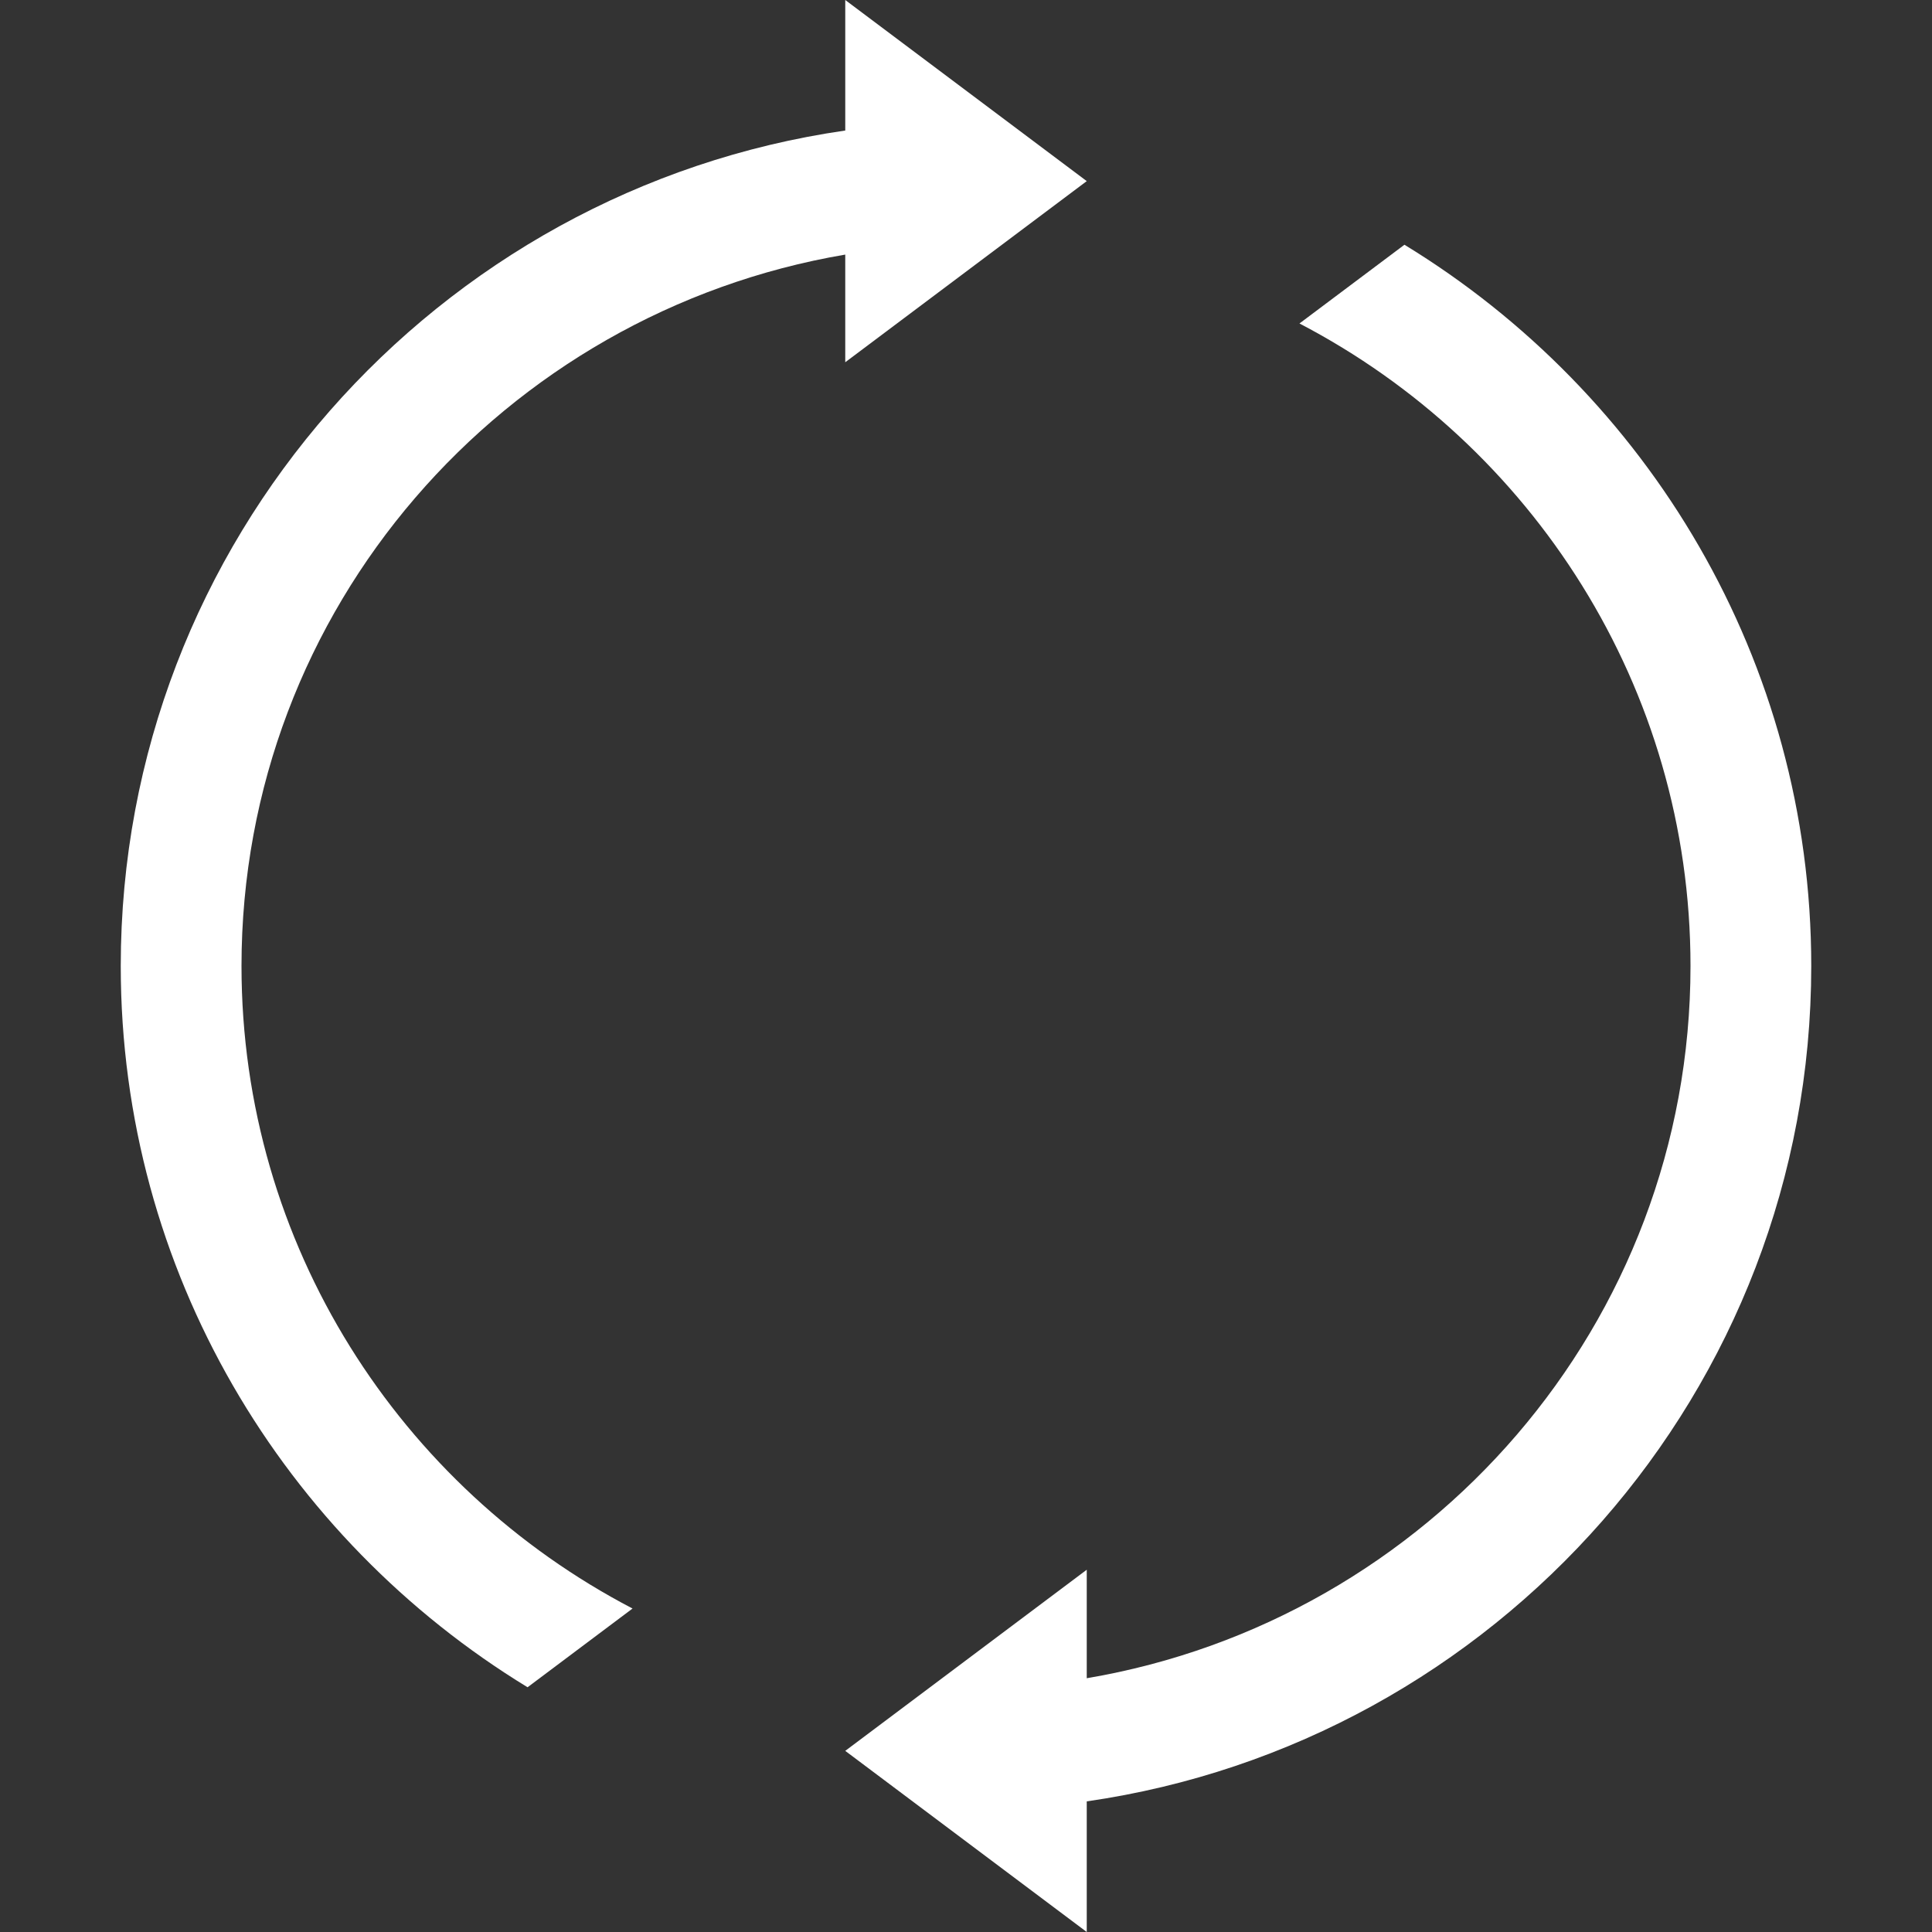 <svg id="Capa_1" enable-background="new 0 0 551.13 551.13" height="512" viewBox="0 0 551.13 551.13" width="512" xmlns="http://www.w3.org/2000/svg" fill="white"><rect x="0" y="0" width="551.13" height="551.13" fill="#333333" stroke="none"/><path d="m68.891 275.565c0-102.134 74.738-186.382 172.228-202.94v30.712l68.891-51.668-68.89-51.669v37.235c-116.654 16.805-206.674 117.119-206.674 238.33 0 87.119 46.608 163.375 116.048 205.749l29.947-22.46c-66.186-34.49-111.549-103.631-111.55-183.289z"/><path d="m516.685 275.565c0-87.119-46.608-163.375-116.048-205.749l-29.947 22.46c66.186 34.49 111.549 103.631 111.549 183.289 0 102.162-74.7 186.655-172.228 203.175v-30.949l-68.891 51.668 68.891 51.671v-37.26c116.645-16.807 206.673-117.095 206.674-238.305z"/></svg>